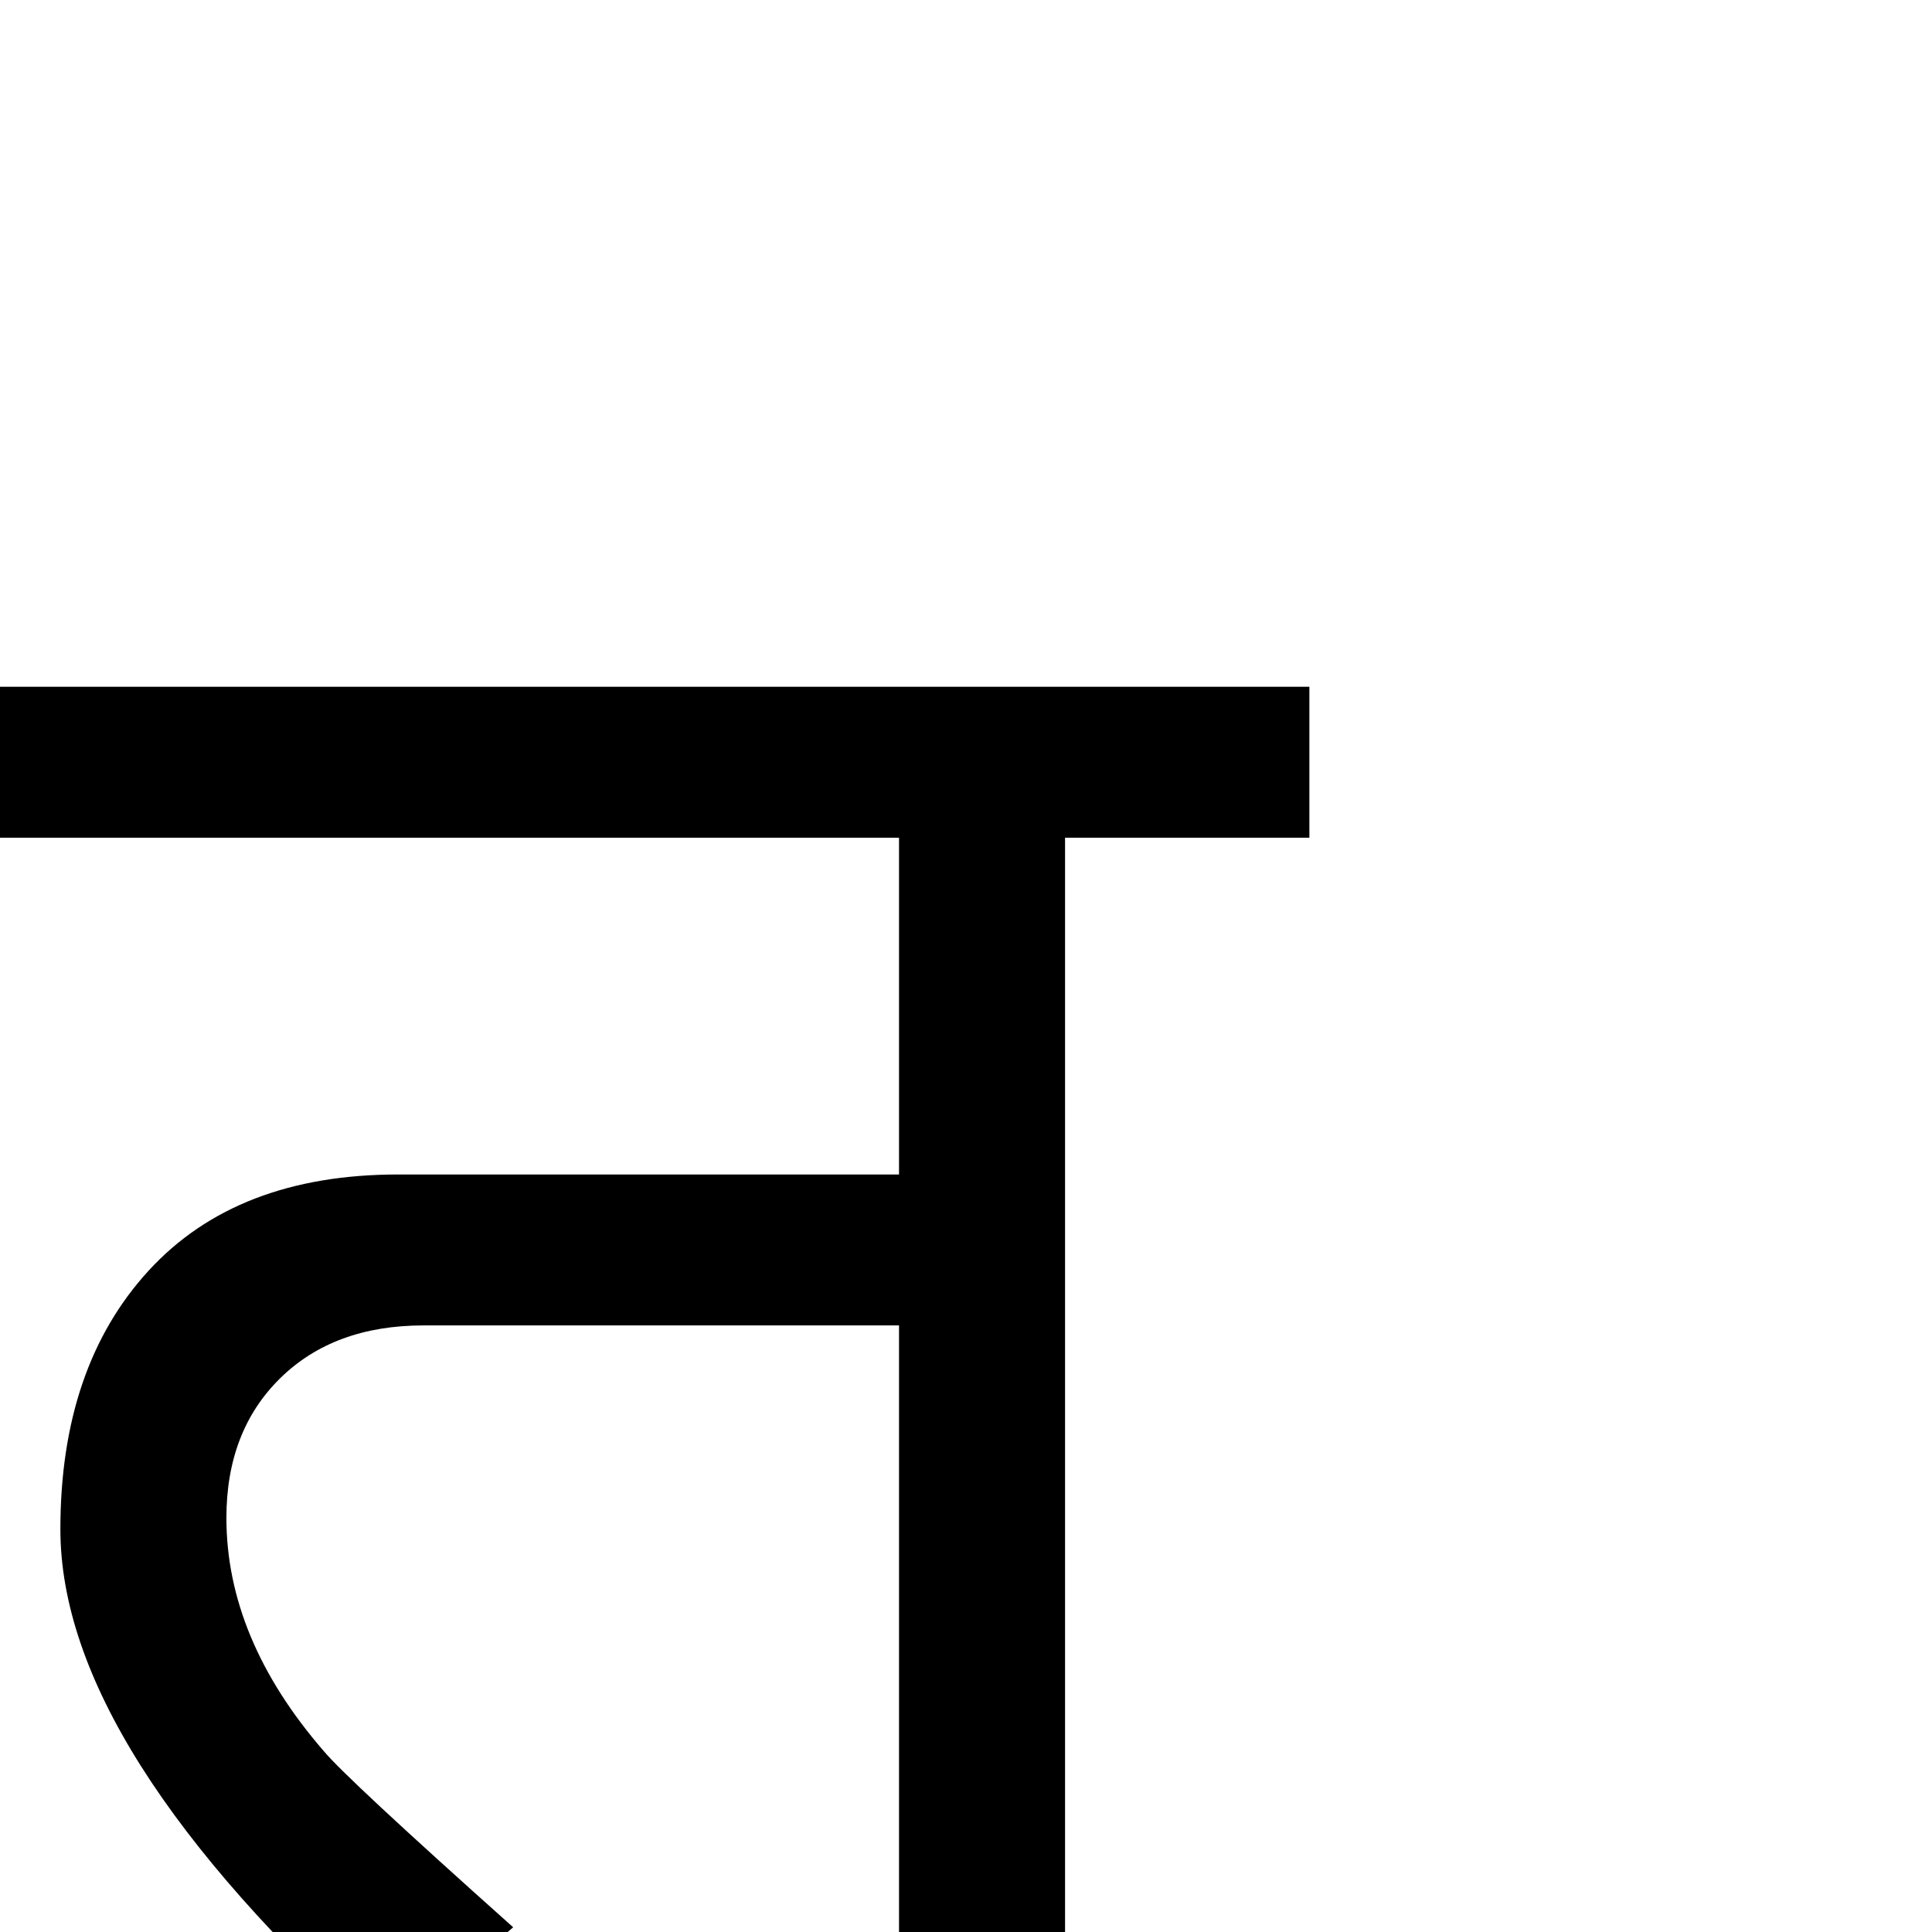 <?xml version="1.0" standalone="no"?>
<!DOCTYPE svg PUBLIC "-//W3C//DTD SVG 1.1//EN" "http://www.w3.org/Graphics/SVG/1.1/DTD/svg11.dtd" >
<svg viewBox="-2 -410 2048 2048">
  <g transform="matrix(1 0 0 -1 0 1638)">
   <path fill="currentColor"
d="M1386 1160h-259v-1160h-176v643h-504q-95 0 -152 -56t-57 -148q0 -128 103 -247q24 -29 201 -187l-138 -119q-342 309 -342 541q0 172 93.5 274t264.5 102h531v357h-953v160h1388v-160zM681 -64zM681 1247zM1039 1247zM1039 86z" />
  </g>

</svg>
